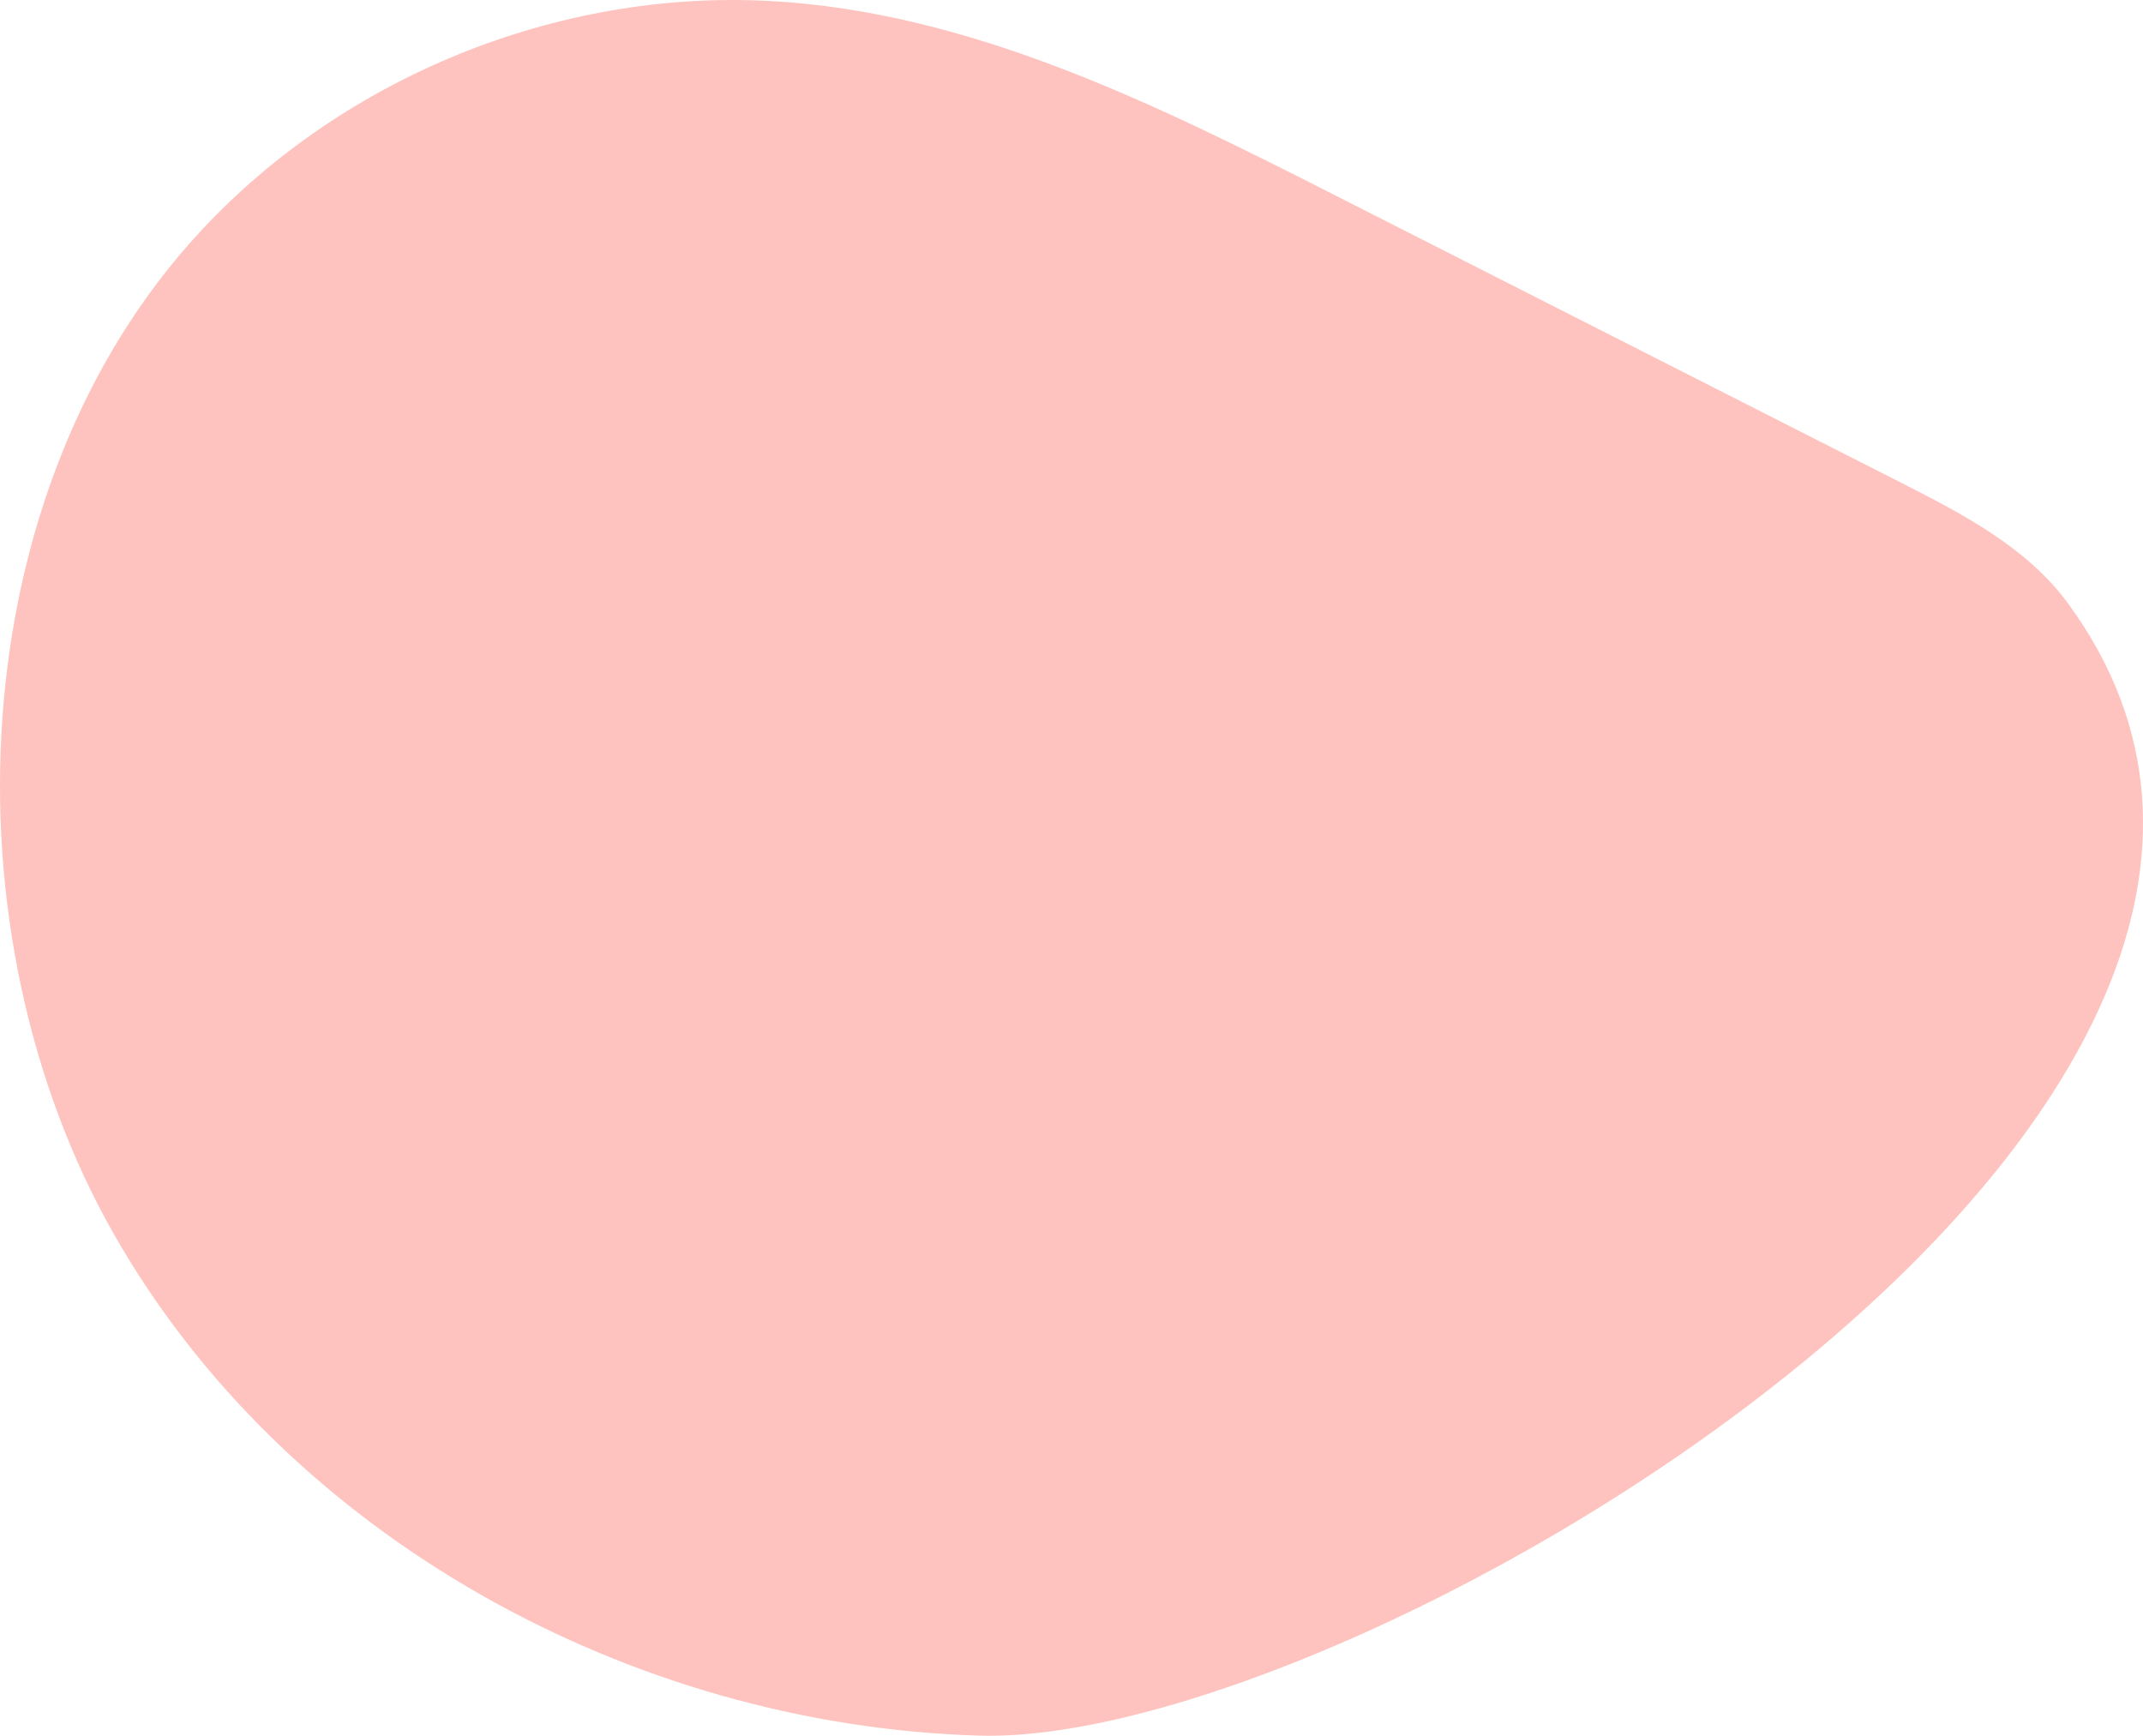 <svg id="_лой_2" xmlns="http://www.w3.org/2000/svg" width="1080" height="874.68" viewBox="0 0 1080 874.68"><g id="Forme78_496357244"><path id="Forme78_496357244-2" d="M493.39 874.6c-175.66-5.2-349.52-100.35-436.27-253.18C-28.96 469.79-20.48 247.31 101.2 116.4 173.54 38.57 281.2-5.05 387.3.47c101.47 5.28 195.46 52.22 286.06 98.21 94.84 48.15 189.68 96.3 284.53 144.46 31.28 15.88 63.75 32.75 84.47 61.1 183.97 251.89-355.96 576.08-548.96 570.37z" fill="#fec3be"/></g></svg>
